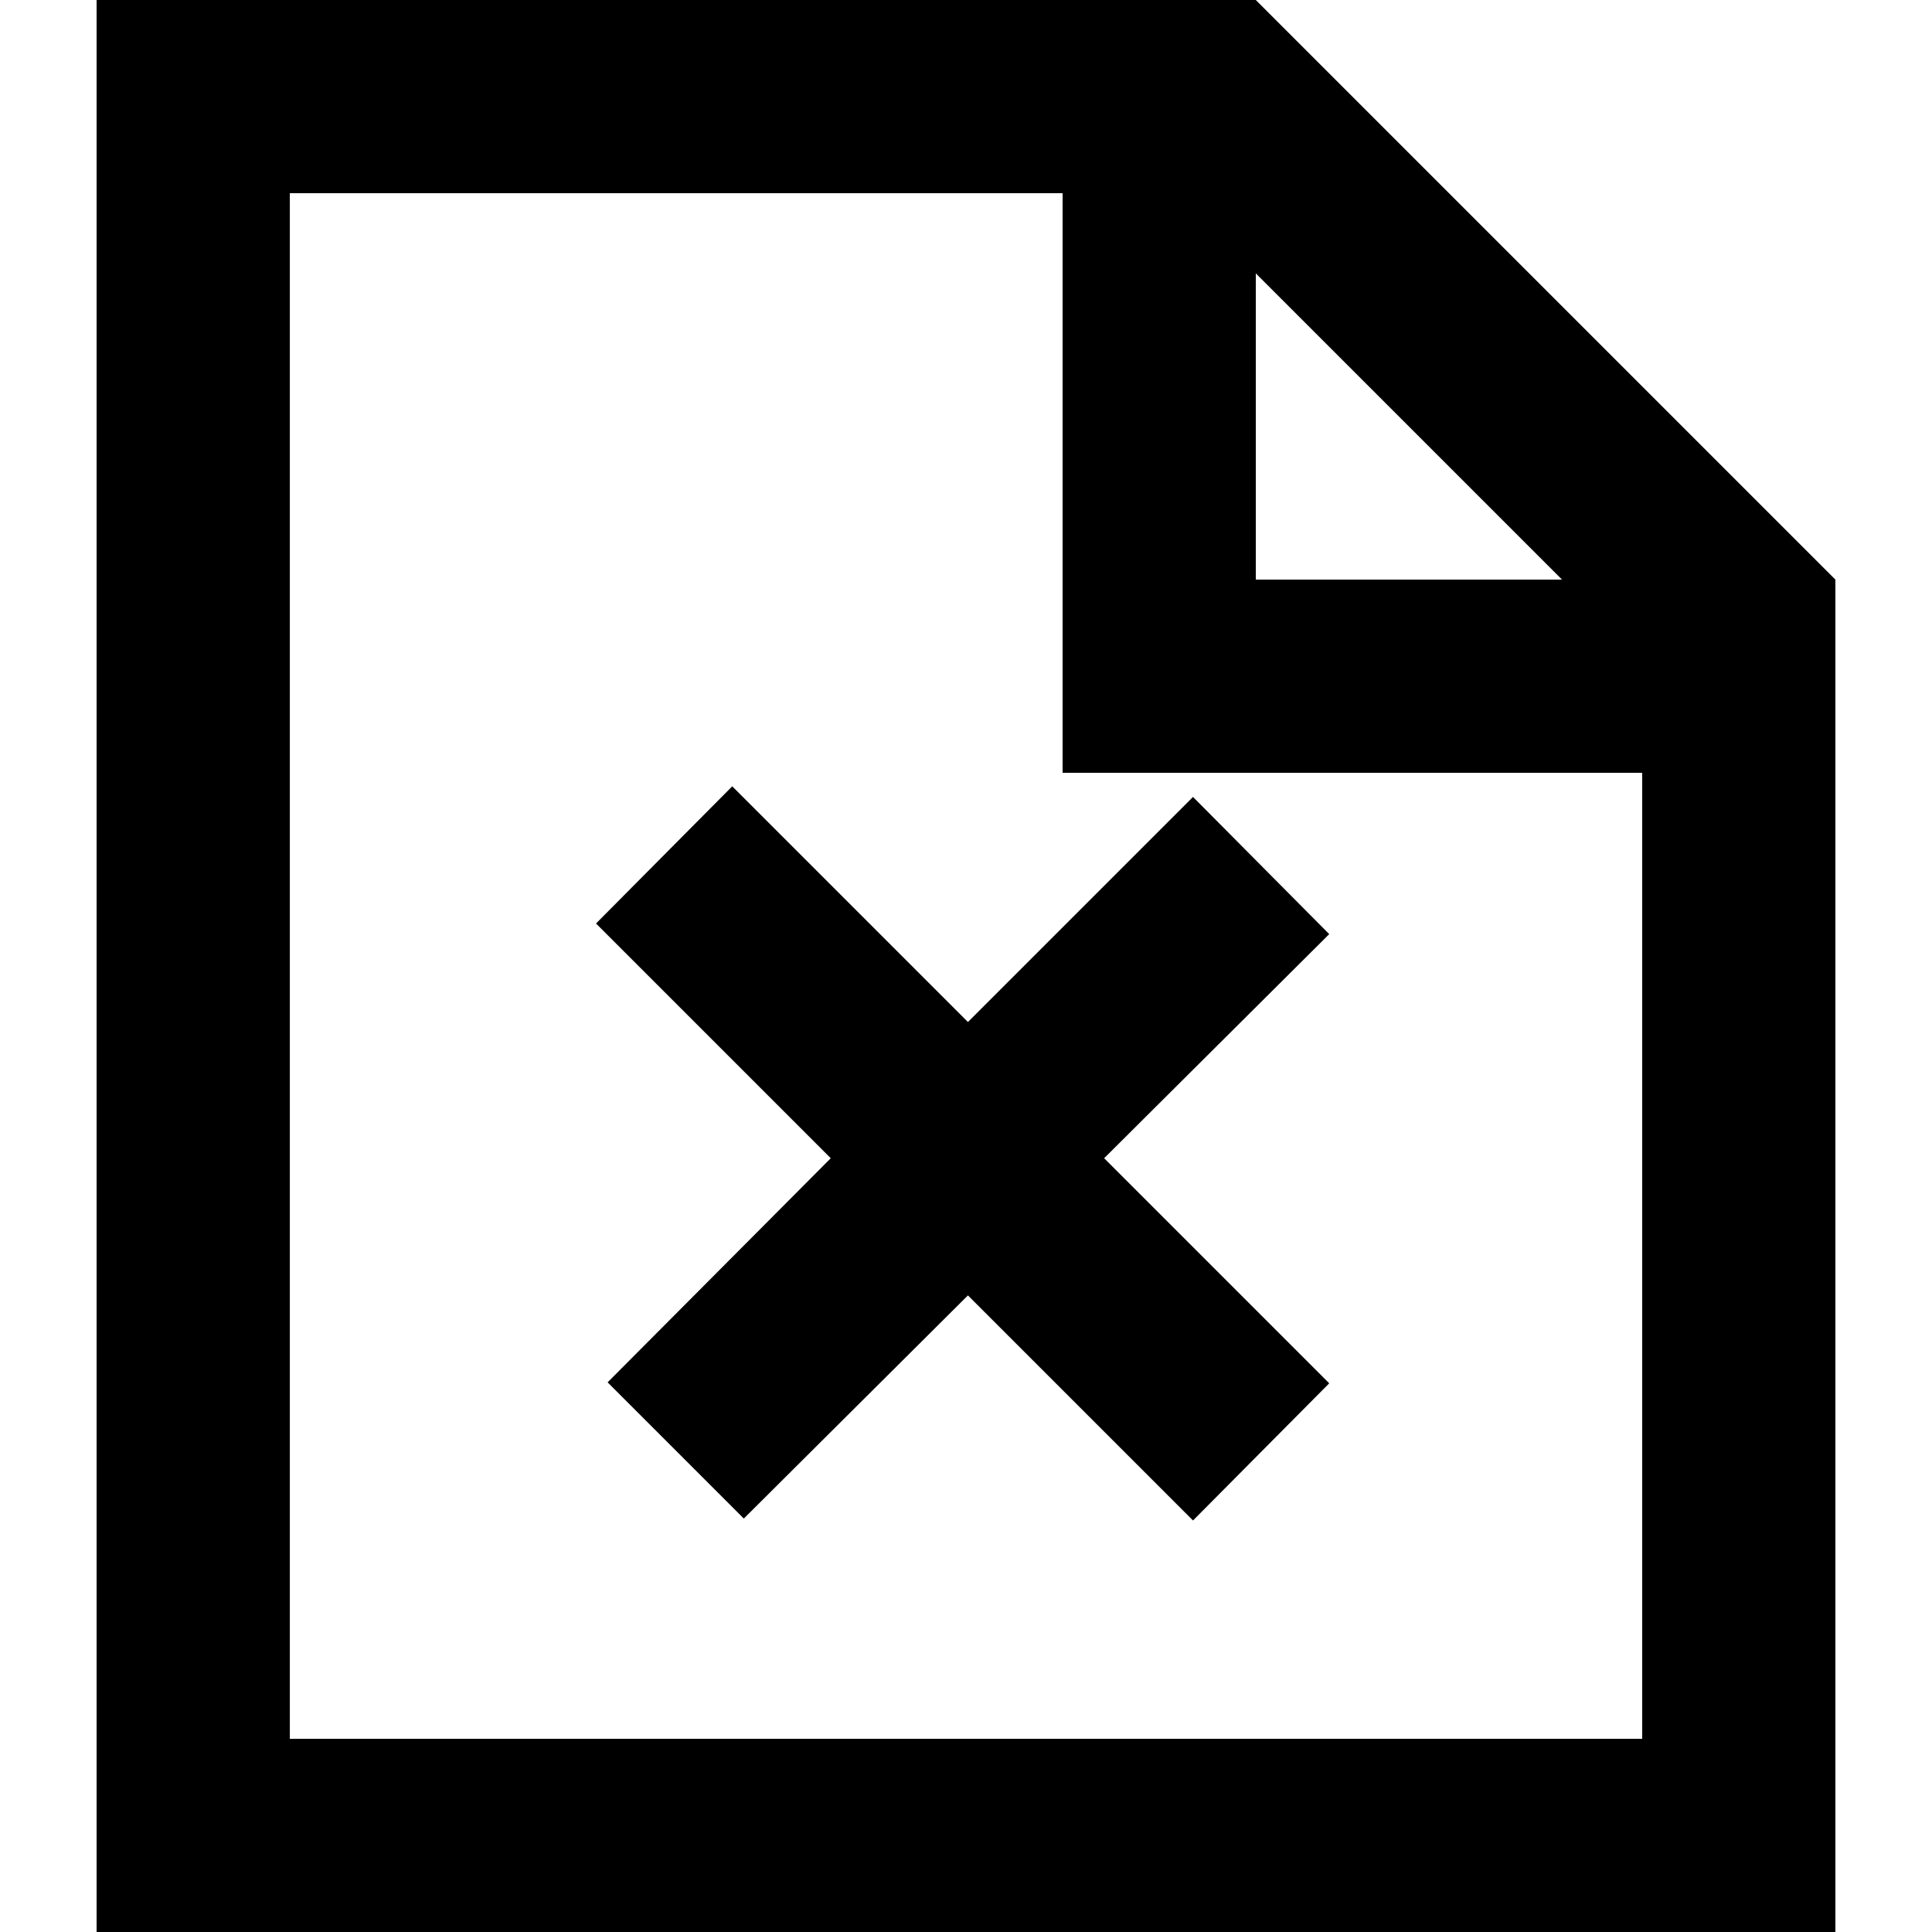 <?xml version="1.0" encoding="iso-8859-1"?>
<!-- Generator: Adobe Illustrator 19.0.0, SVG Export Plug-In . SVG Version: 6.00 Build 0)  -->
<svg version="1.1" id="Layer_1" xmlns="http://www.w3.org/2000/svg" xmlns:xlink="http://www.w3.org/1999/xlink" x="0px" y="0px"
	 viewBox="0 0 426.667 426.667" style="enable-background:new 0 0 426.667 426.667;" xml:space="preserve">
<g>
	<g>
		<path d="M277.333,0h-256v426.667h384V128L277.333,0z M277.333,60.373L344.96,128h-67.627V60.373z M362.667,384H64V42.667h170.667
			v128h128V384z"/>
	</g>
</g>
<g>
	<g>
		<polygon points="293.547,206.293 263.467,176 213.76,225.707 161.707,173.653 131.627,203.947 183.467,255.787 134.187,305.28 
			164.267,335.36 213.76,286.08 263.467,335.787 293.547,305.493 243.84,255.787 		"/>
	</g>
</g>
<g>
</g>
<g>
</g>
<g>
</g>
<g>
</g>
<g>
</g>
<g>
</g>
<g>
</g>
<g>
</g>
<g>
</g>
<g>
</g>
<g>
</g>
<g>
</g>
<g>
</g>
<g>
</g>
<g>
</g>
</svg>
